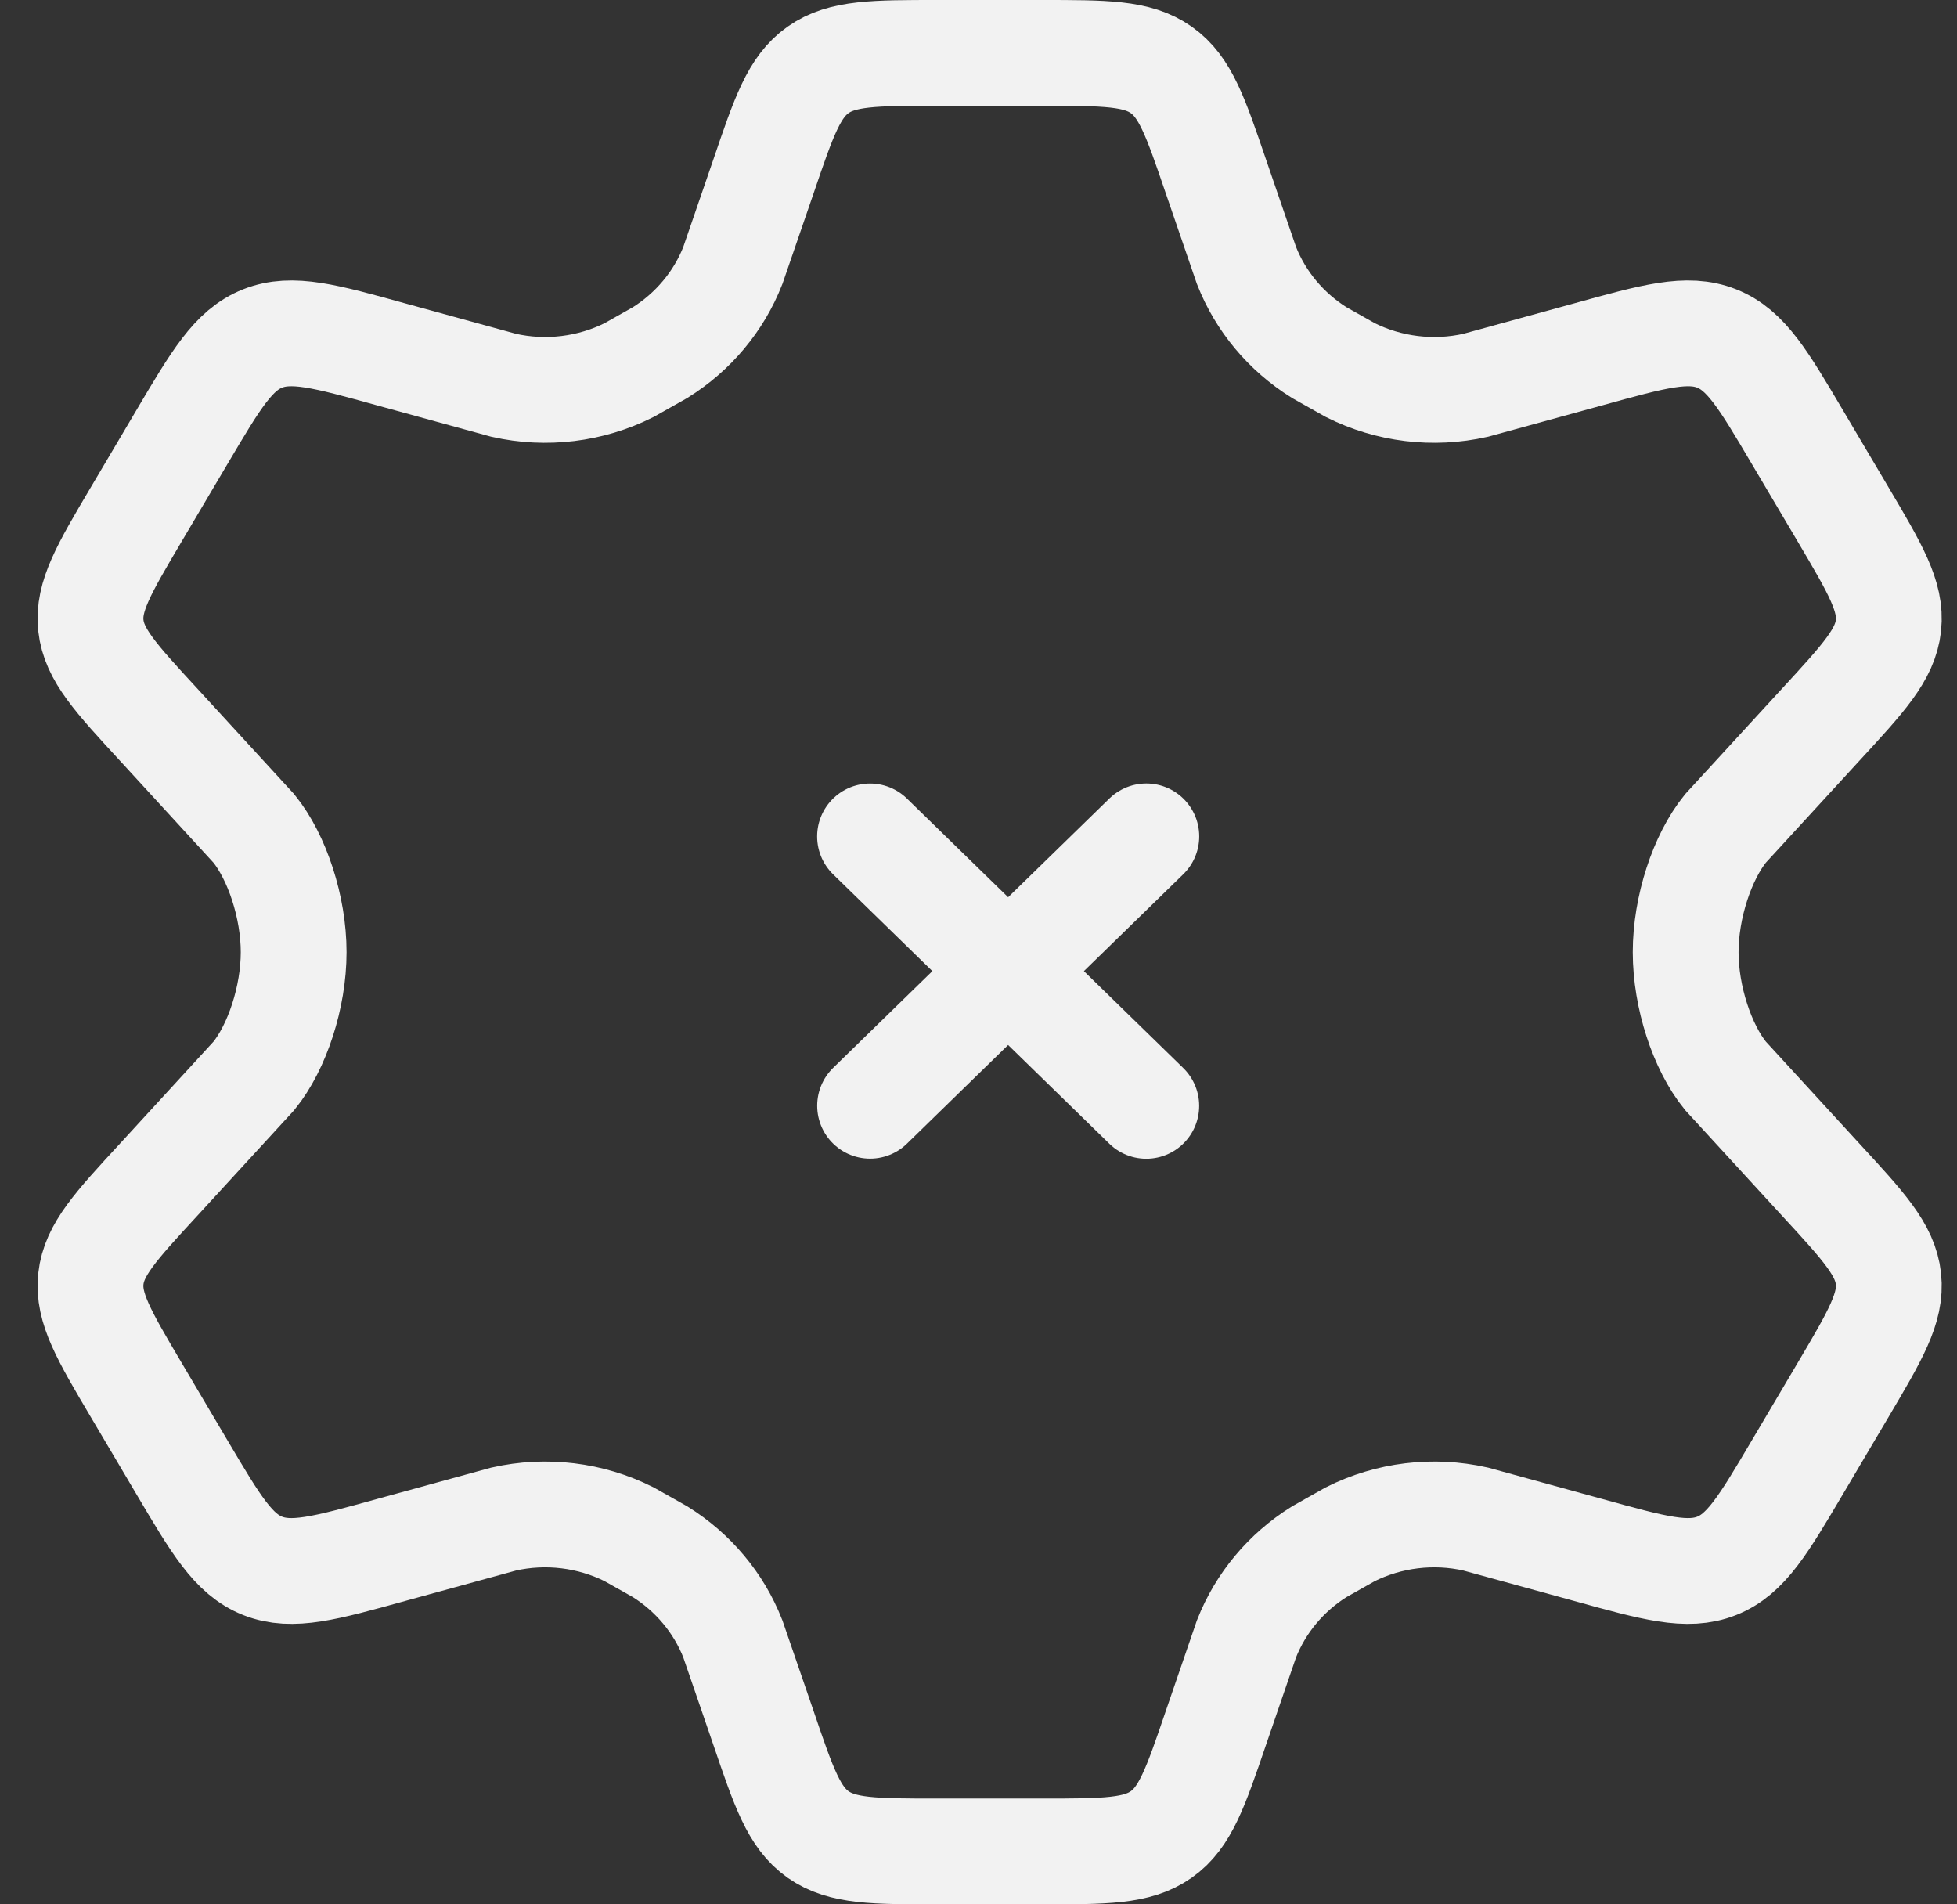 <svg width="37" height="36" viewBox="0 0 37 36" fill="none" xmlns="http://www.w3.org/2000/svg">
<rect x="0" y="0" width="37" height="36" fill="#333333" stroke="none"/>
<path d="M16.449 15.812L21.672 20.905" stroke="#F2F2F2" stroke-width="2" stroke-miterlimit="10" stroke-linecap="round"/>
<path d="M21.673 15.811L16.45 20.903" stroke="#F2F2F2" stroke-width="2" stroke-miterlimit="10" stroke-linecap="round"/>
<path d="M34.848 9.727L33.987 8.271C33.337 7.17 33.011 6.619 32.457 6.399C31.904 6.18 31.277 6.353 30.025 6.7L27.897 7.284C27.098 7.464 26.259 7.362 25.529 6.996L24.941 6.665C24.315 6.274 23.834 5.698 23.567 5.02L22.985 3.325C22.602 2.203 22.41 1.642 21.955 1.321C21.499 1 20.894 1 19.683 1H17.739C16.529 1 15.923 1 15.467 1.321C15.012 1.642 14.82 2.203 14.438 3.325L13.855 5.02C13.589 5.698 13.107 6.274 12.481 6.665L11.894 6.996C11.164 7.362 10.325 7.464 9.525 7.284L7.397 6.7C6.145 6.353 5.519 6.18 4.965 6.399C4.411 6.619 4.086 7.17 3.435 8.271L2.574 9.727C1.964 10.759 1.659 11.276 1.718 11.825C1.778 12.374 2.186 12.817 3.003 13.703L4.8 15.662C5.24 16.205 5.552 17.15 5.552 18C5.552 18.85 5.24 19.795 4.801 20.337L3.003 22.297C2.186 23.183 1.778 23.625 1.718 24.175C1.659 24.724 1.964 25.241 2.574 26.273L3.435 27.729C4.086 28.83 4.411 29.381 4.965 29.601C5.519 29.82 6.145 29.647 7.397 29.3L9.525 28.716C10.325 28.536 11.164 28.638 11.894 29.004L12.481 29.335C13.107 29.726 13.589 30.302 13.855 30.98L14.438 32.675C14.82 33.797 15.012 34.358 15.467 34.679C15.923 35 16.529 35 17.739 35H19.683C20.894 35 21.499 35 21.955 34.679C22.41 34.358 22.602 33.797 22.985 32.675L23.567 30.98C23.834 30.302 24.315 29.726 24.941 29.335L25.528 29.004C26.259 28.638 27.098 28.536 27.897 28.716L30.025 29.3C31.277 29.647 31.904 29.82 32.457 29.601C33.011 29.381 33.337 28.83 33.987 27.729L34.848 26.273C35.458 25.241 35.763 24.724 35.704 24.175C35.645 23.625 35.236 23.183 34.42 22.297L32.622 20.337C32.182 19.795 31.87 18.85 31.87 18C31.87 17.15 32.183 16.205 32.622 15.662L34.42 13.703C35.236 12.817 35.645 12.374 35.704 11.825C35.763 11.276 35.458 10.759 34.848 9.727Z" stroke="#F2F2F2" stroke-width="2" stroke-linecap="round"/>
</svg>
